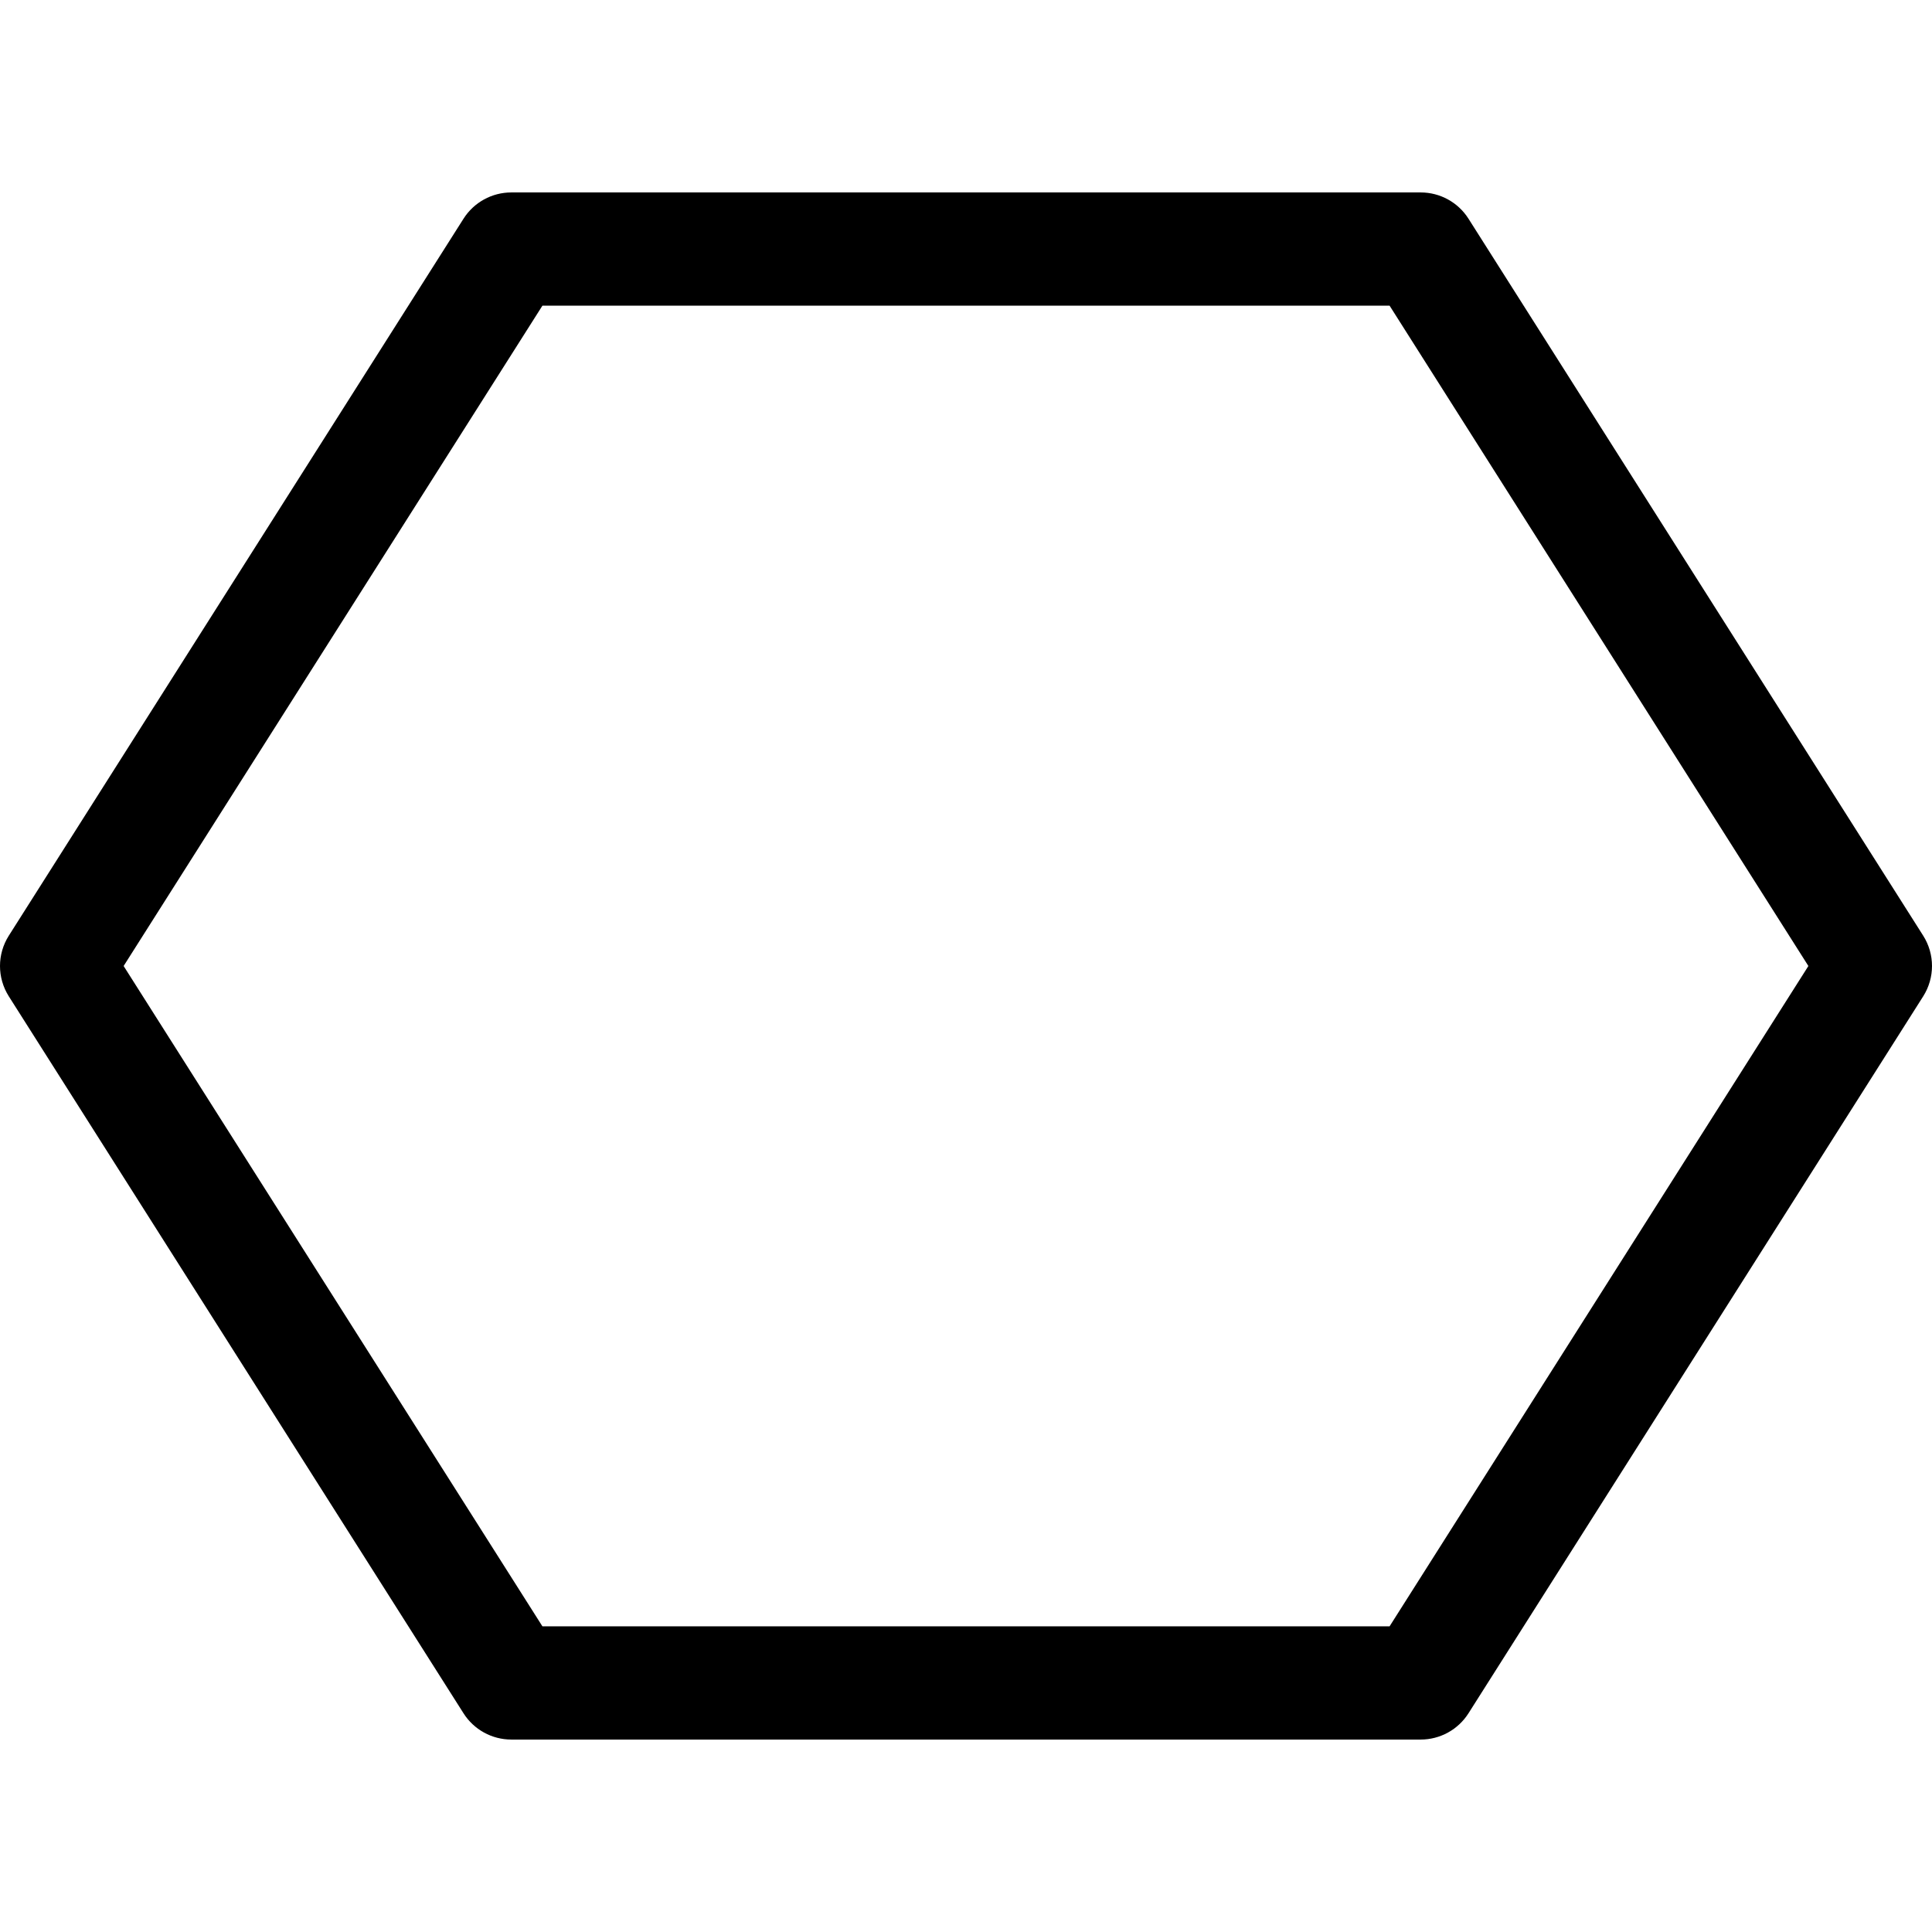 <?xml version="1.0" encoding="iso-8859-1"?>
<!-- Generator: Adobe Illustrator 19.0.0, SVG Export Plug-In . SVG Version: 6.00 Build 0)  -->
<svg version="1.1" id="Capa_1" xmlns="http://www.w3.org/2000/svg" xmlns:xlink="http://www.w3.org/1999/xlink" x="0px" y="0px"
	 viewBox="0 0 511.999 511.999" style="enable-background:new 0 0 511.999 511.999;" xml:space="preserve">
<g>
	<g>
		<path d="M509.667,247.965l-120.5-190c-2.751-4.338-7.53-6.966-12.667-6.966h-241c-5.136,0-9.916,2.629-12.667,6.967l-120.5,190
			c-3.11,4.904-3.11,11.163,0,16.067l120.5,190c2.751,4.338,7.53,6.966,12.667,6.966h241c5.137,0,9.916-2.628,12.667-6.967
			l120.5-190C512.776,259.128,512.776,252.869,509.667,247.965z M368.25,430.999H143.749l-110.987-175l110.987-175h224.502
			l110.987,175L368.25,430.999z"/>
	</g>
</g>
<g>
</g>
<g>
</g>
<g>
</g>
<g>
</g>
<g>
</g>
<g>
</g>
<g>
</g>
<g>
</g>
<g>
</g>
<g>
</g>
<g>
</g>
<g>
</g>
<g>
</g>
<g>
</g>
<g>
</g>
</svg>
